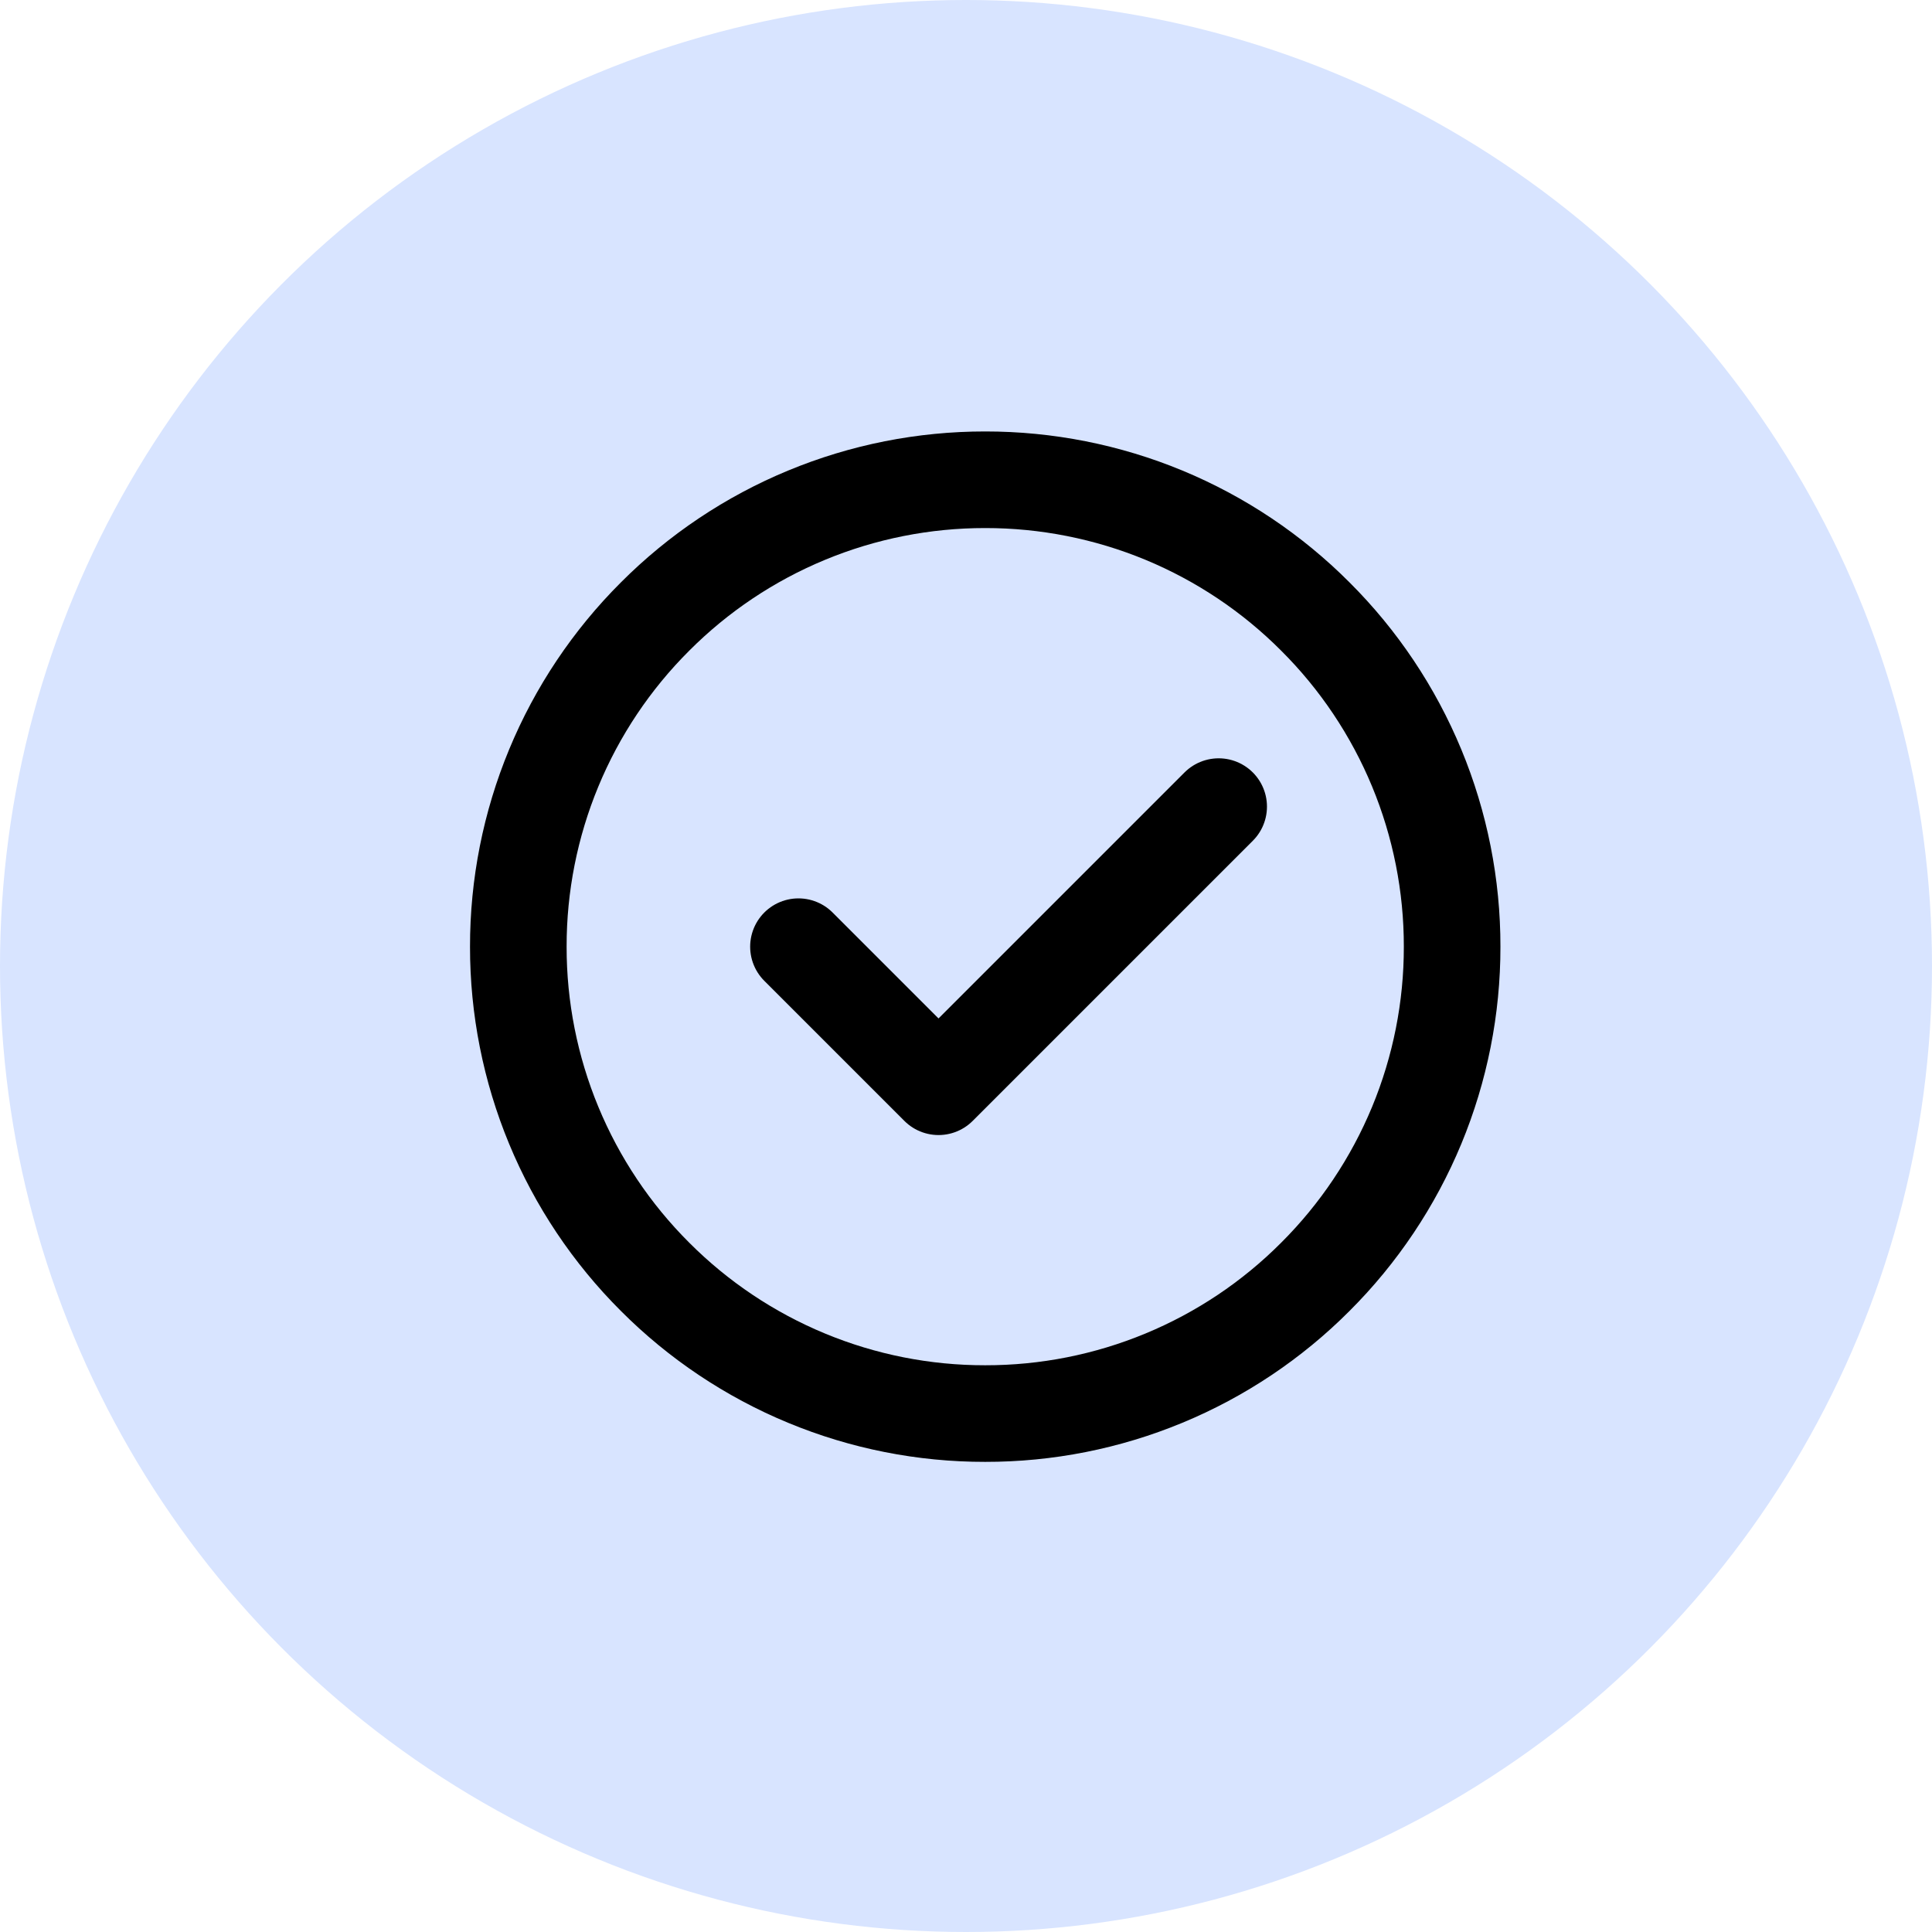 <svg width="50" height="50" viewBox="0 0 50 50" fill="none" xmlns="http://www.w3.org/2000/svg">
<circle cx="25" cy="25" r="25" fill="#D8E4FF"/>
<path d="M25.497 36.583C27.084 36.585 28.656 36.274 30.123 35.666C31.589 35.059 32.921 34.168 34.041 33.044C35.165 31.923 36.056 30.591 36.664 29.125C37.271 27.659 37.583 26.087 37.581 24.5C37.583 22.913 37.271 21.341 36.664 19.875C36.056 18.408 35.165 17.076 34.041 15.956C32.921 14.832 31.589 13.941 30.123 13.333C28.656 12.726 27.084 12.415 25.497 12.416C23.91 12.415 22.338 12.726 20.872 13.334C19.406 13.941 18.074 14.832 16.953 15.956C15.83 17.076 14.938 18.408 14.331 19.875C13.724 21.341 13.412 22.913 13.414 24.5C13.412 26.087 13.724 27.659 14.331 29.125C14.938 30.591 15.829 31.923 16.953 33.044C18.074 34.168 19.406 35.059 20.872 35.666C22.338 36.274 23.91 36.585 25.497 36.583Z" stroke="black" stroke-width="2.5" stroke-linejoin="round"/>
<path d="M20.664 24.5L24.289 28.125L31.539 20.875" stroke="black" stroke-width="2.5" stroke-linecap="round" stroke-linejoin="round"/>
</svg>
